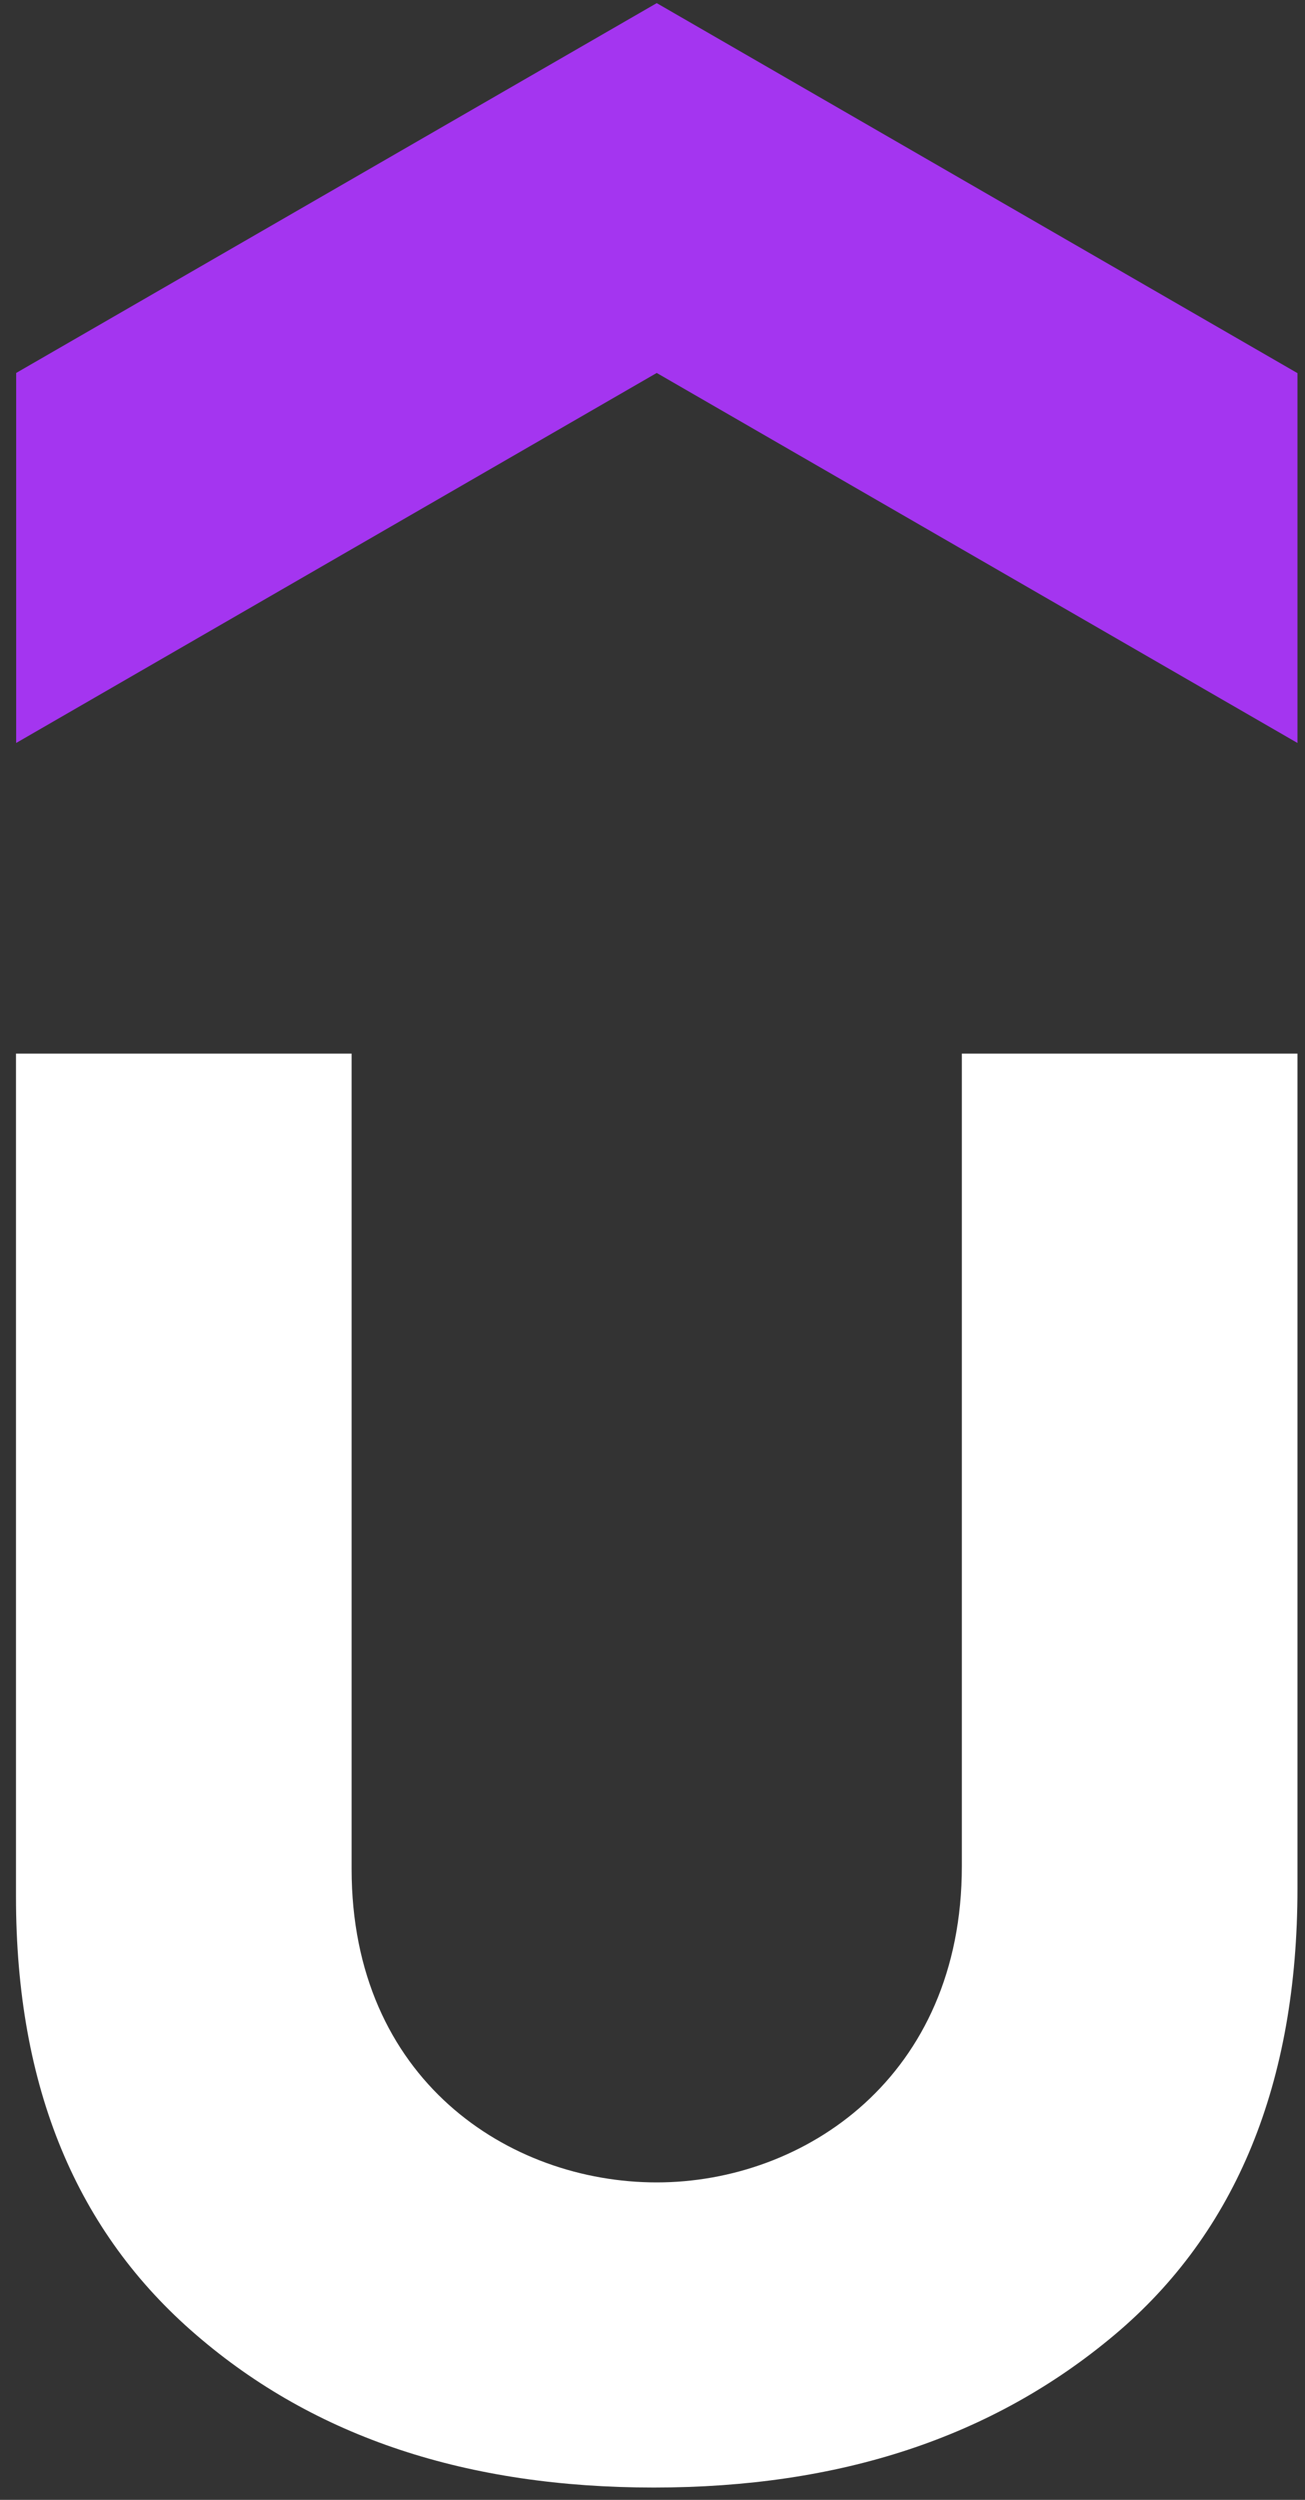 <svg width="71" height="136" viewBox="0 0 71 136" fill="none" xmlns="http://www.w3.org/2000/svg">
<rect x="0" y="0" width="71" height="136" fill="#333333" stroke="none"/>
<path d="M70.59 40.42L35.73 20.29L0.88 40.42V20.29L35.73 0.17L70.59 20.3V40.43V40.42Z" fill="#A435F0"/>
<path d="M0.87 57.32H19.13V101.68C19.13 113.14 27.69 118.73 35.73 118.73C43.77 118.73 52.33 112.99 52.33 101.53V57.32H70.59V102.74C70.59 113.3 67.27 121.45 60.63 127.03C53.99 132.61 45.69 135.33 35.57 135.33C25.45 135.33 17.16 132.62 10.68 127.03C4.19 121.45 0.87 113.6 0.87 103.19V57.32Z" fill="white"/>
</svg>
